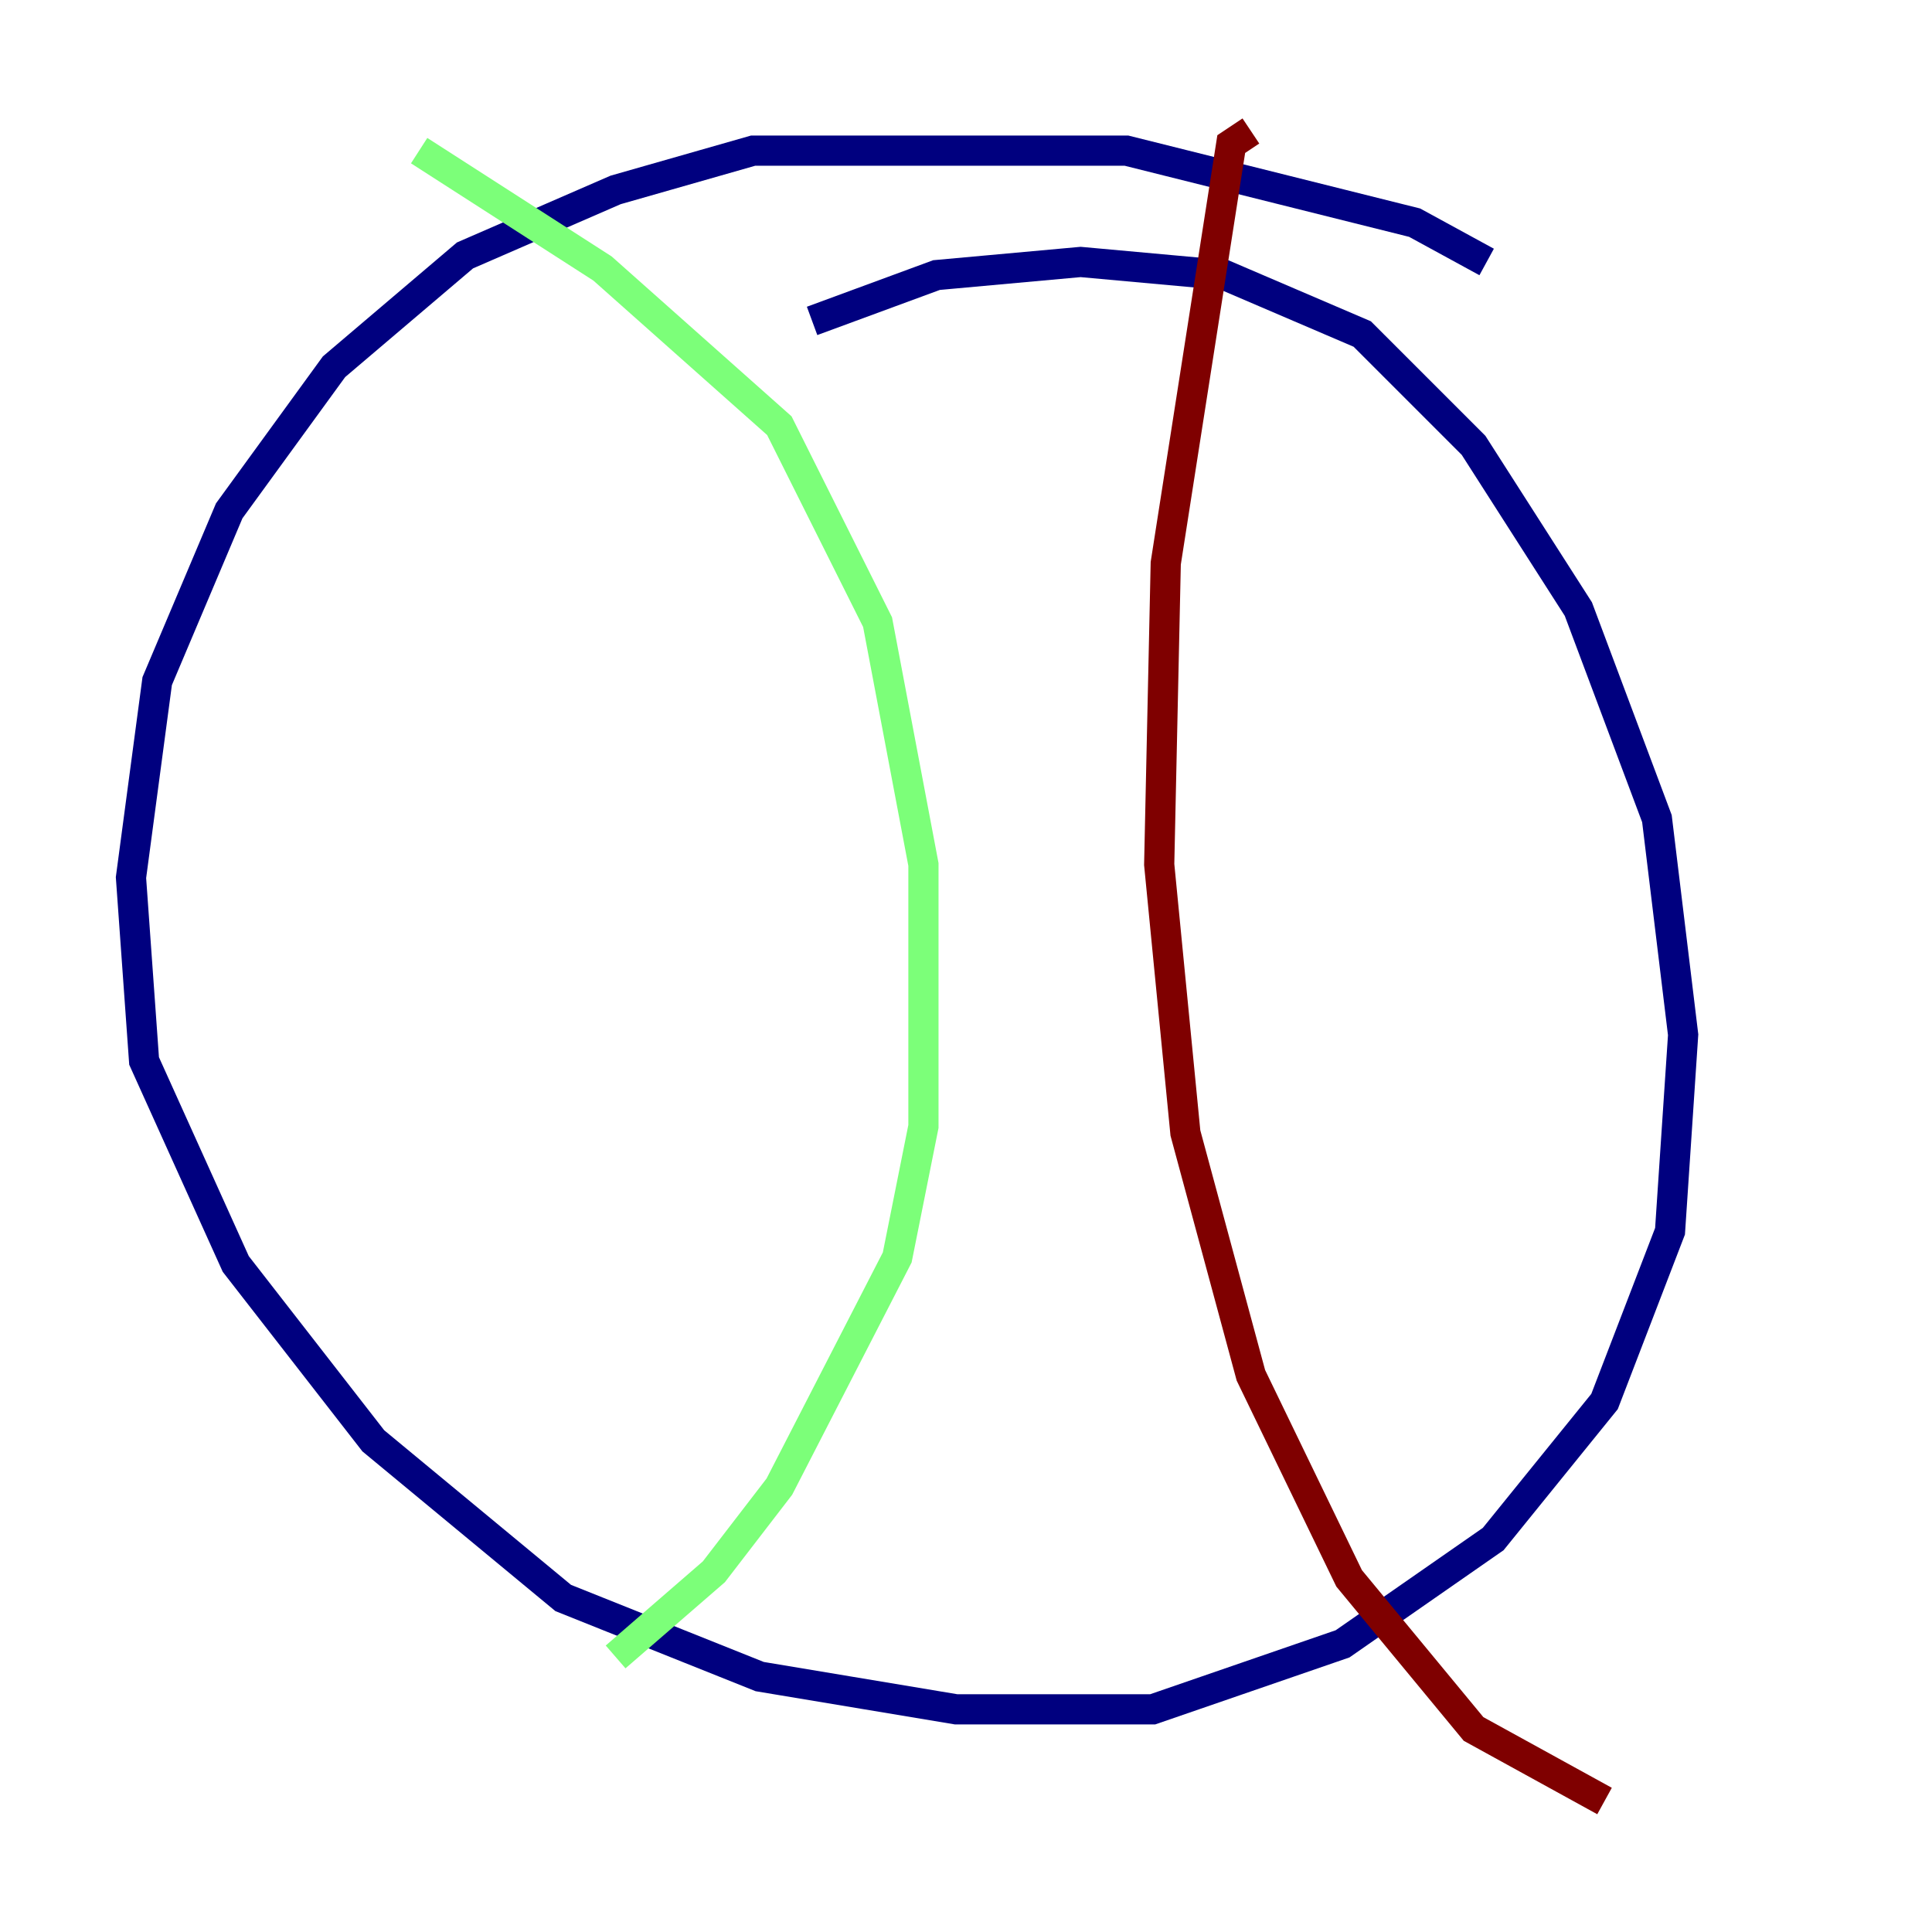 <?xml version="1.0" encoding="utf-8" ?>
<svg baseProfile="tiny" height="128" version="1.2" viewBox="0,0,128,128" width="128" xmlns="http://www.w3.org/2000/svg" xmlns:ev="http://www.w3.org/2001/xml-events" xmlns:xlink="http://www.w3.org/1999/xlink"><defs /><polyline fill="none" points="98.495,17.356 93.722,14.752 74.63,9.98 49.898,9.98 40.786,12.583 30.807,16.922 22.129,24.298 15.186,33.844 10.414,45.125 8.678,58.142 9.546,70.291 15.62,83.742 24.732,95.458 37.315,105.871 50.332,111.078 63.349,113.248 76.366,113.248 88.949,108.909 98.929,101.966 106.305,92.854 110.644,81.573 111.512,68.556 109.776,54.237 104.57,40.352 97.627,29.505 90.251,22.129 81.139,18.224 71.593,17.356 62.047,18.224 53.803,21.261" stroke="#00007f" stroke-width="2" /><polyline fill="none" points="27.77,9.98 39.919,17.79 51.634,28.203 58.142,41.22 61.18,57.275 61.18,74.63 59.444,83.308 51.634,98.495 47.295,104.136 40.786,109.776" stroke="#7cff79" stroke-width="2" /><polyline fill="none" points="82.875,8.678 81.573,9.546 77.234,37.315 76.8,57.275 78.536,75.064 82.875,91.119 89.383,104.57 97.627,114.549 106.305,119.322" stroke="#7f0000" stroke-width="2" /></svg>